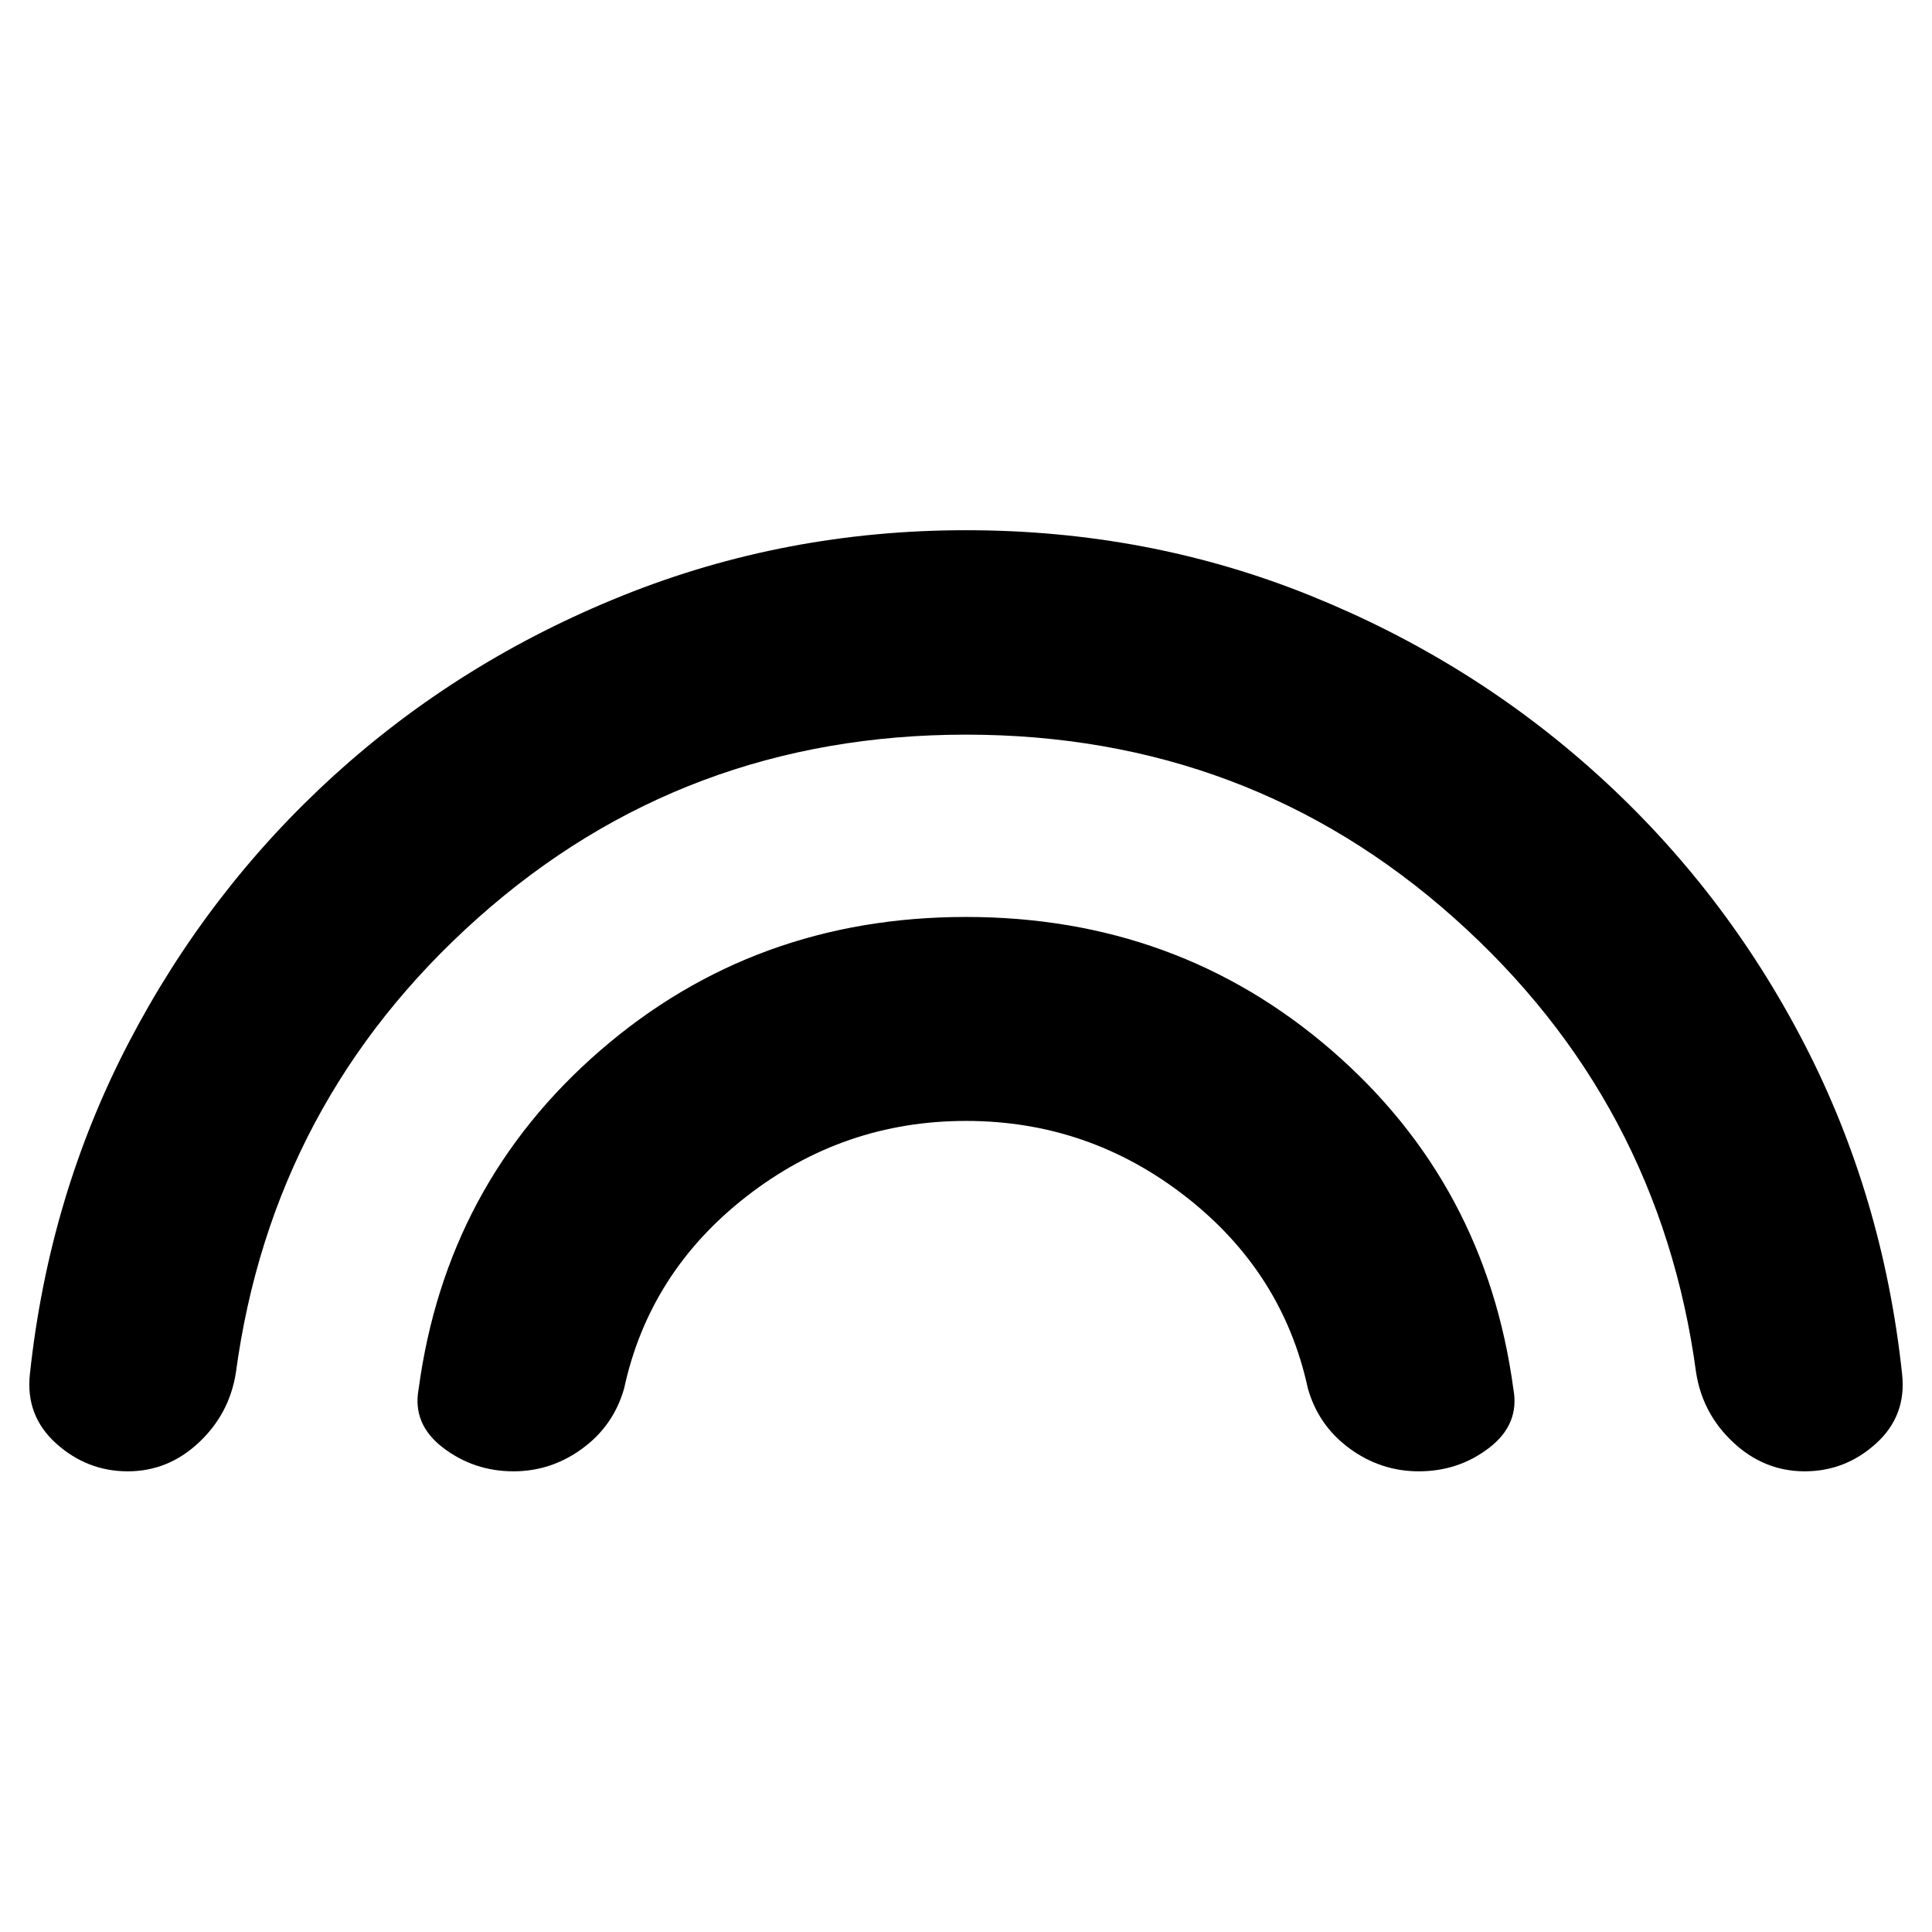 <svg xmlns="http://www.w3.org/2000/svg" height="20" viewBox="0 -960 960 960" width="20"><path d="M480-594.96q-140.28 0-242.46 91.03-102.17 91.02-120.34 226.06-3.24 20.48-18.46 34.72-15.21 14.24-35.25 14.24-20.16 0-35.52-13.78-15.36-13.79-13.12-34.49 9.48-88.6 49.06-164.66 39.59-76.06 102.1-132.88 62.51-56.82 143.35-89.32 80.83-32.5 170.64-32.5 90.56 0 171.01 32.45 80.45 32.45 143.2 89.38 62.75 56.93 102.11 132.93 39.35 76 48.83 164.6 2.24 20.7-13 34.49-15.24 13.78-35.4 13.78-20.04 0-35.37-14.24-15.34-14.24-18.58-34.72-18.17-135.04-120.34-226.06Q620.28-594.96 480-594.96Zm0 191.94q-60.96 0-109.17 37.6-48.22 37.59-60.7 95.31-5.24 18.48-20.71 29.84t-34.25 11.36q-19.67 0-35.03-11.73-15.36-11.72-12.12-29.19 13.72-101.91 90.27-168.22 76.56-66.32 181.71-66.32t181.71 66.32q76.55 66.31 90.27 168.22 3.24 17.47-11.95 29.19-15.2 11.73-35.03 11.73-18.93 0-34.41-11.36-15.48-11.36-20.72-29.84-12.48-57.72-60.7-95.31-48.21-37.6-109.17-37.6Z"/></svg>
